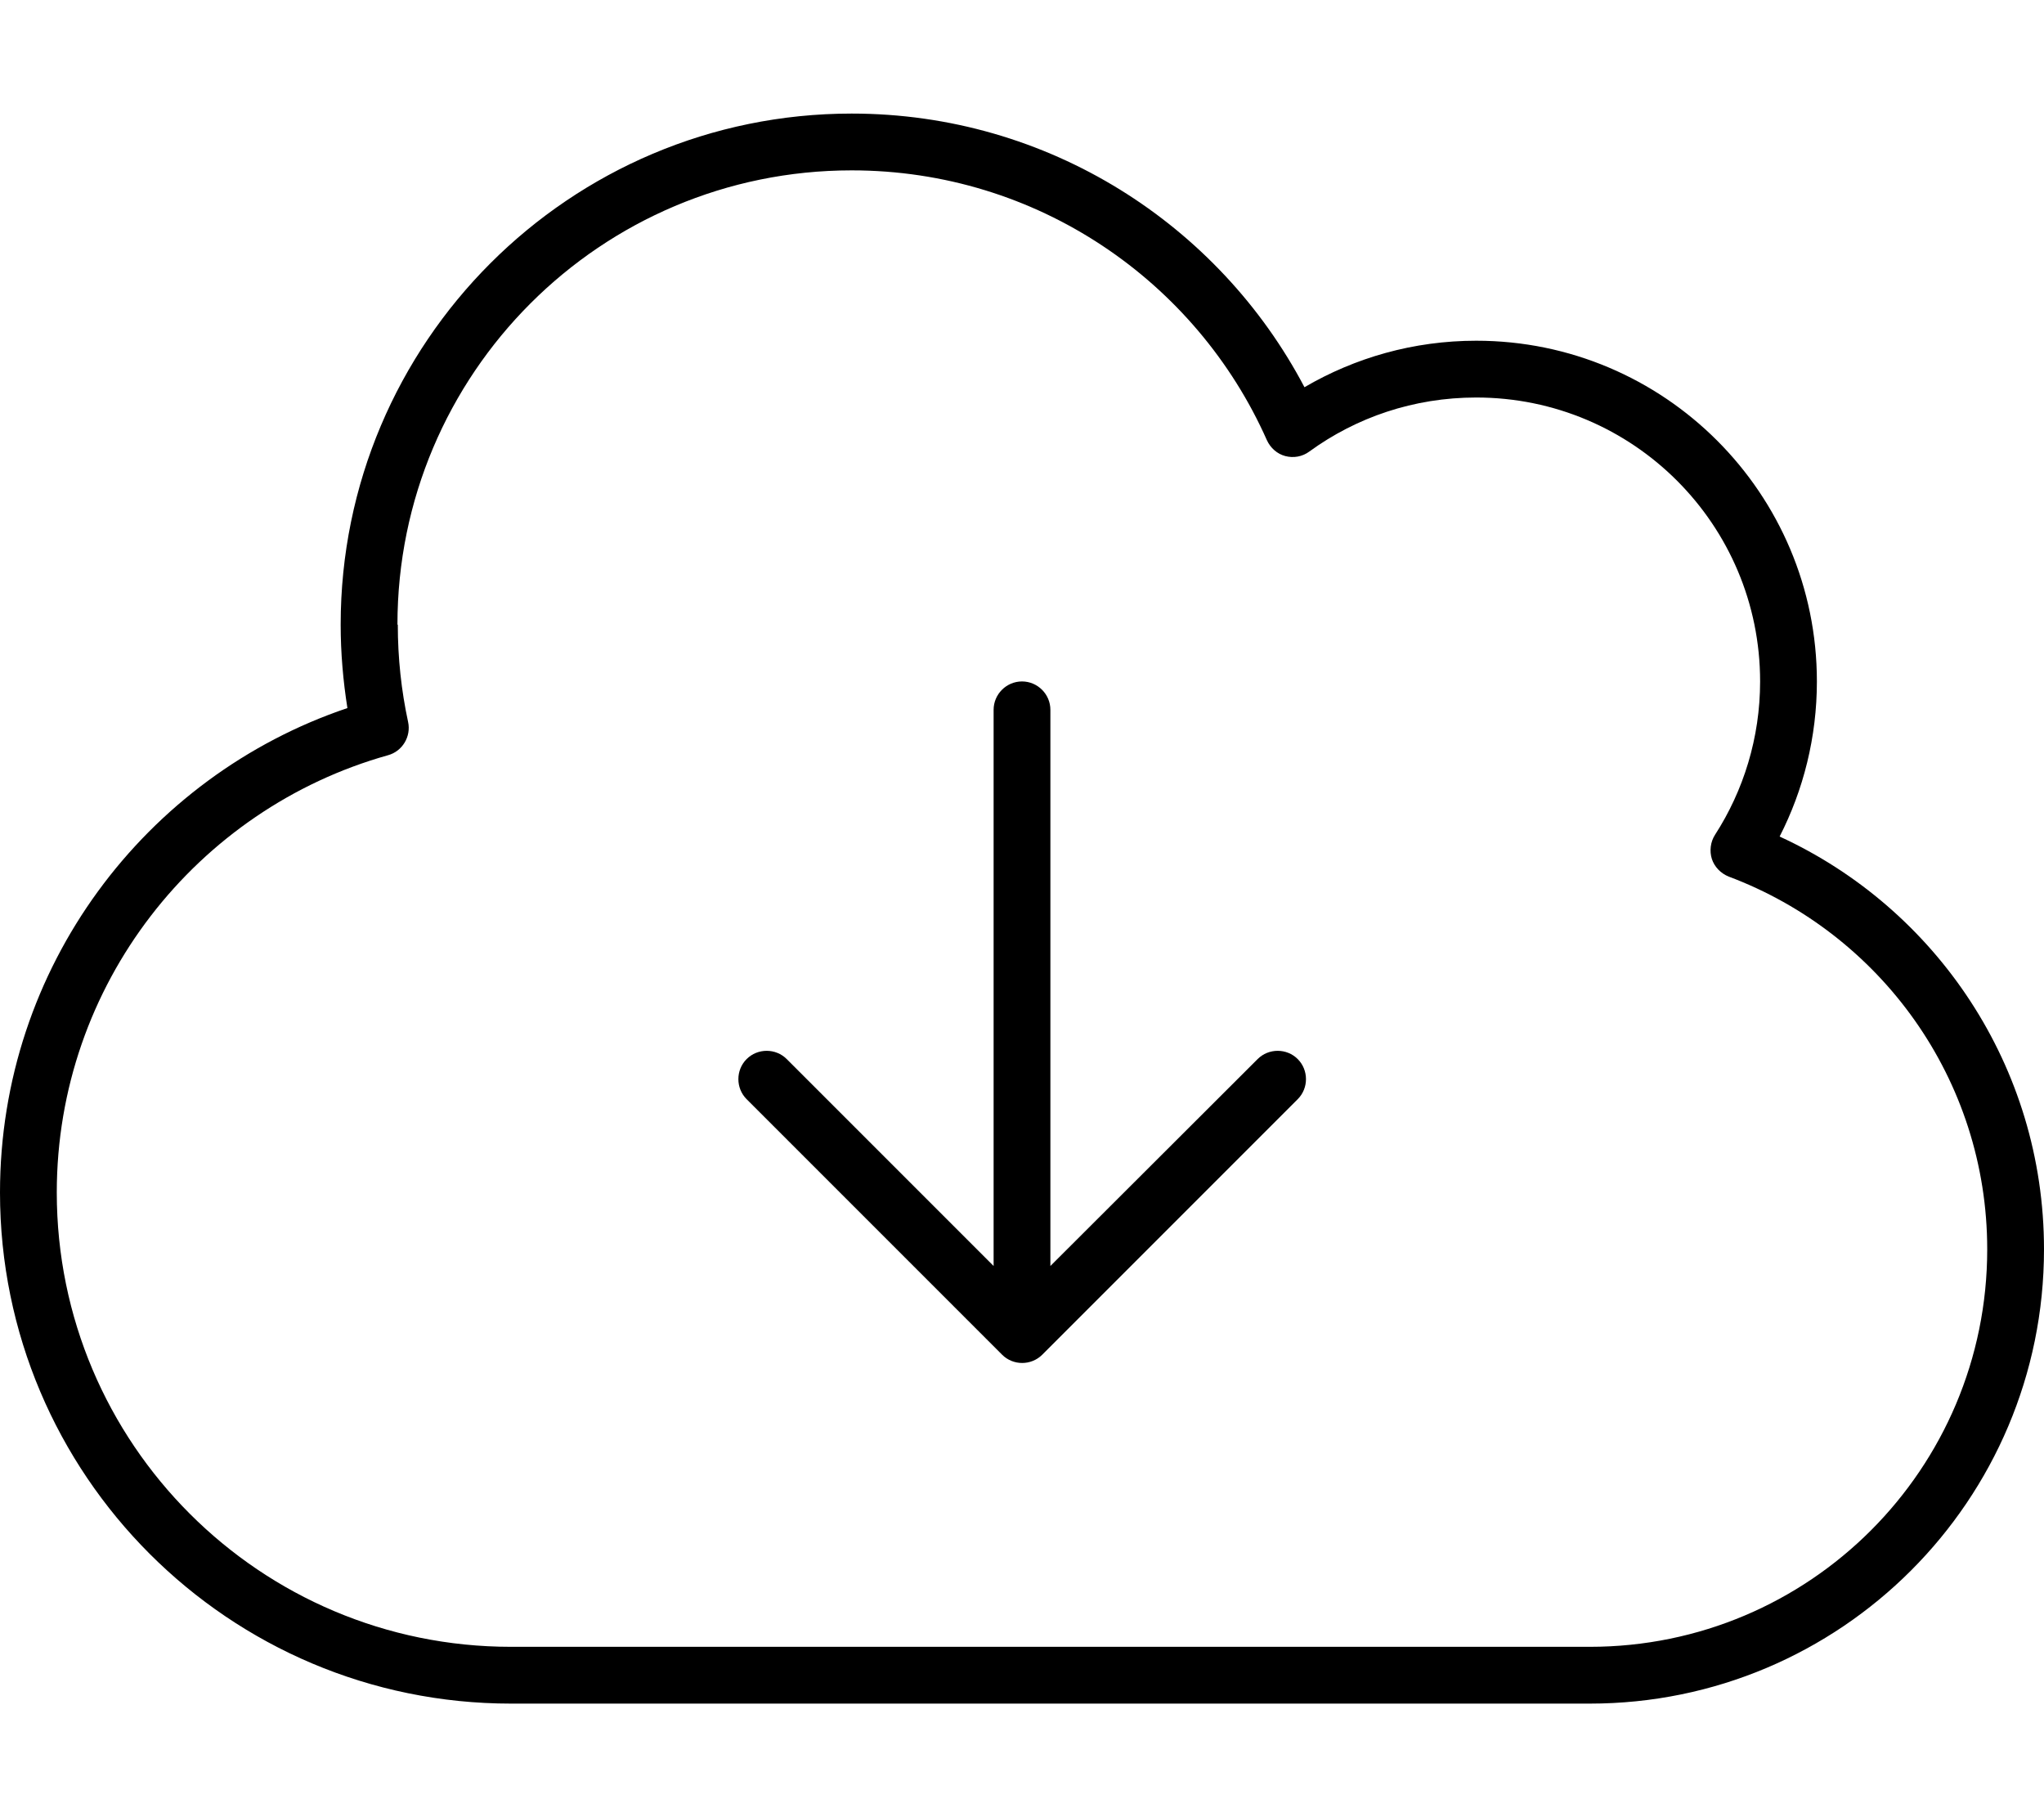 <svg fill="currentColor" xmlns="http://www.w3.org/2000/svg" viewBox="0 0 576 512"><!--! Font Awesome Pro 7.0.1 by @fontawesome - https://fontawesome.com License - https://fontawesome.com/license (Commercial License) Copyright 2025 Fonticons, Inc. --><path fill="currentColor" d="M240 32c-79.5 0-144 64.5-144 144 0 8 .7 15.9 1.9 23.5-56.9 19.2-97.9 73-97.9 136.5 0 79.5 64.5 144 144 144l304 0c70.7 0 128-57.3 128-128 0-51.6-30.5-96.1-74.5-116.3 6.7-13.1 10.5-28 10.5-43.7 0-53-43-96-96-96-17.7 0-34.2 4.8-48.4 13.1-24.1-45.8-72.2-77.1-127.6-77.1zM112 176c0-70.7 57.3-128 128-128 52.2 0 97.1 31.2 117 76 1 2.2 2.9 3.9 5.2 4.5s4.8 .2 6.8-1.3c13.2-9.6 29.4-15.2 47-15.2 44.2 0 80 35.8 80 80 0 15.9-4.7 30.8-12.7 43.2-1.3 2-1.6 4.6-.9 6.8s2.5 4.1 4.8 5C529.8 263 560 304 560 352 560 413.9 509.9 464 448 464l-304 0c-70.7 0-128-57.3-128-128 0-58.6 39.5-108.1 93.3-123.2 4.1-1.1 6.6-5.3 5.7-9.4-1.9-8.8-2.9-18-2.9-27.4zM365.7 309.7c3.1-3.1 3.1-8.2 0-11.3s-8.2-3.1-11.3 0L296 356.7 296 200c0-4.4-3.6-8-8-8s-8 3.6-8 8l0 156.7-58.3-58.3c-3.1-3.1-8.2-3.1-11.3 0s-3.1 8.2 0 11.3l72 72c3.1 3.1 8.2 3.1 11.3 0l72-72z"/></svg>